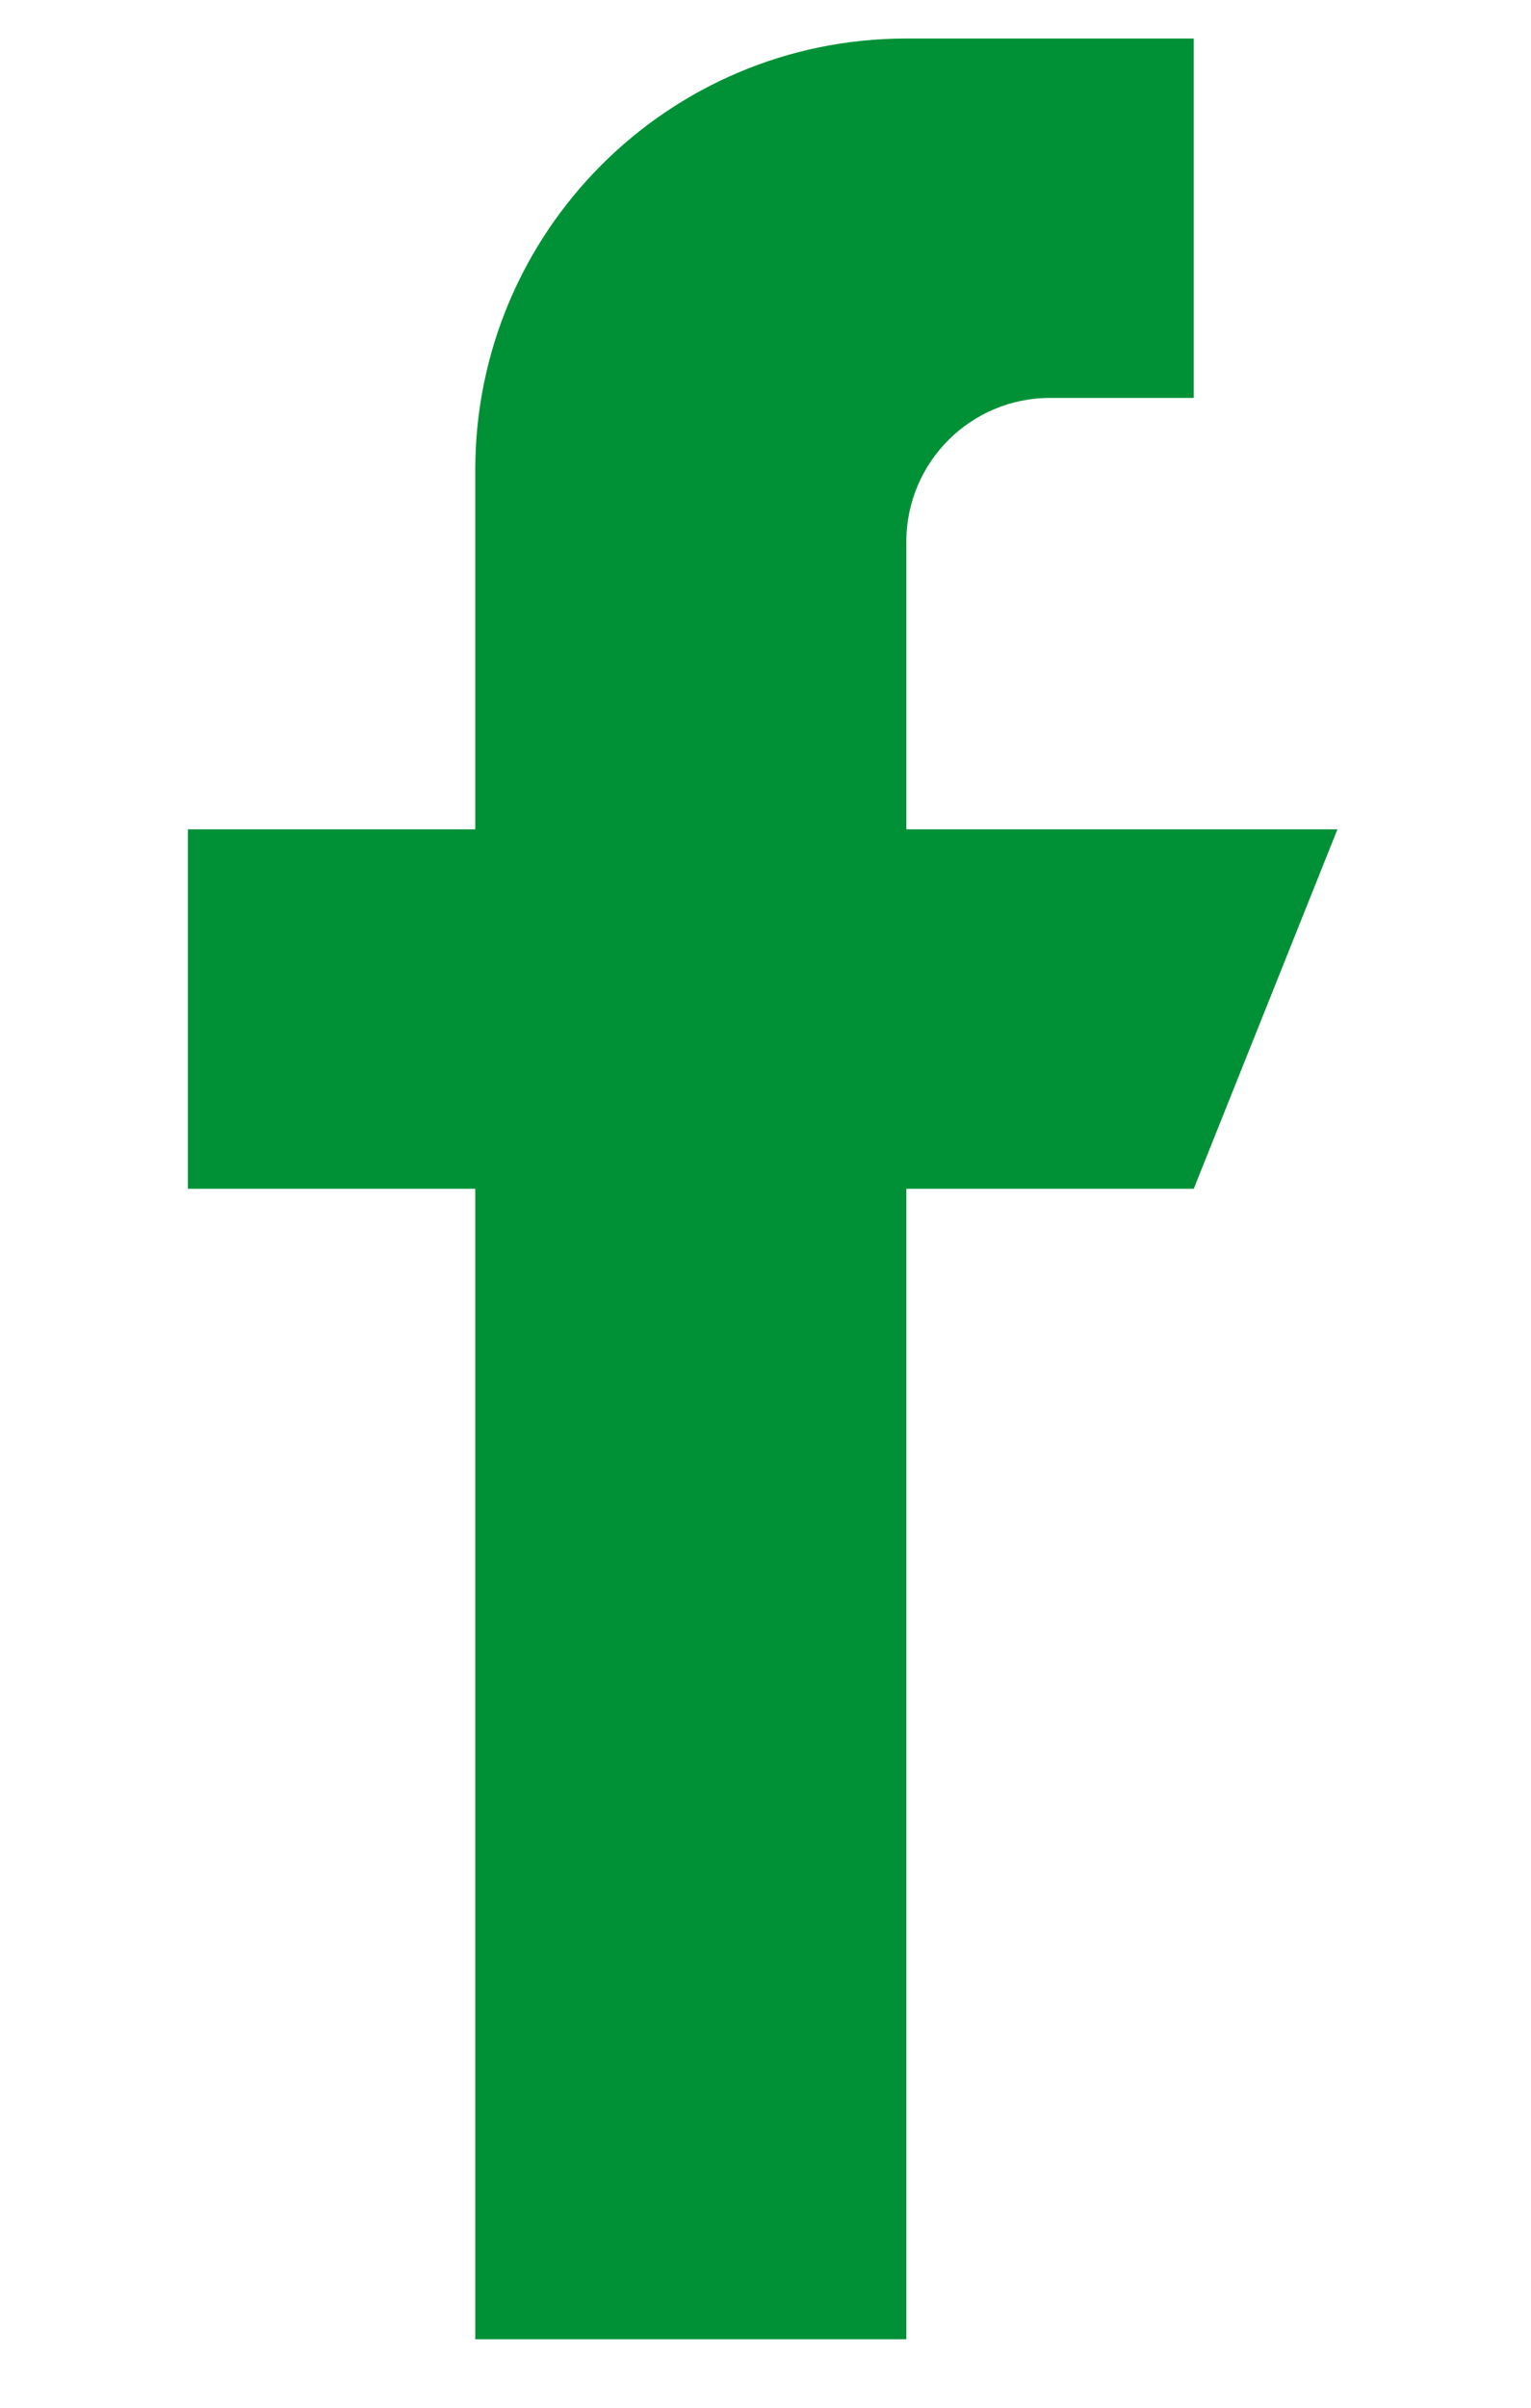 <svg width="7" height="11" viewBox="0 0 7 11" fill="none" xmlns="http://www.w3.org/2000/svg">
<path d="M4.144 3.789V2.475C4.144 2.112 4.438 1.818 4.801 1.818H5.458V0.176H4.144C3.056 0.176 2.173 1.058 2.173 2.147V3.789H0.859V5.431H2.173V10.687H4.144V5.431H5.458L6.115 3.789H4.144Z" fill="#009136"/>
</svg>
